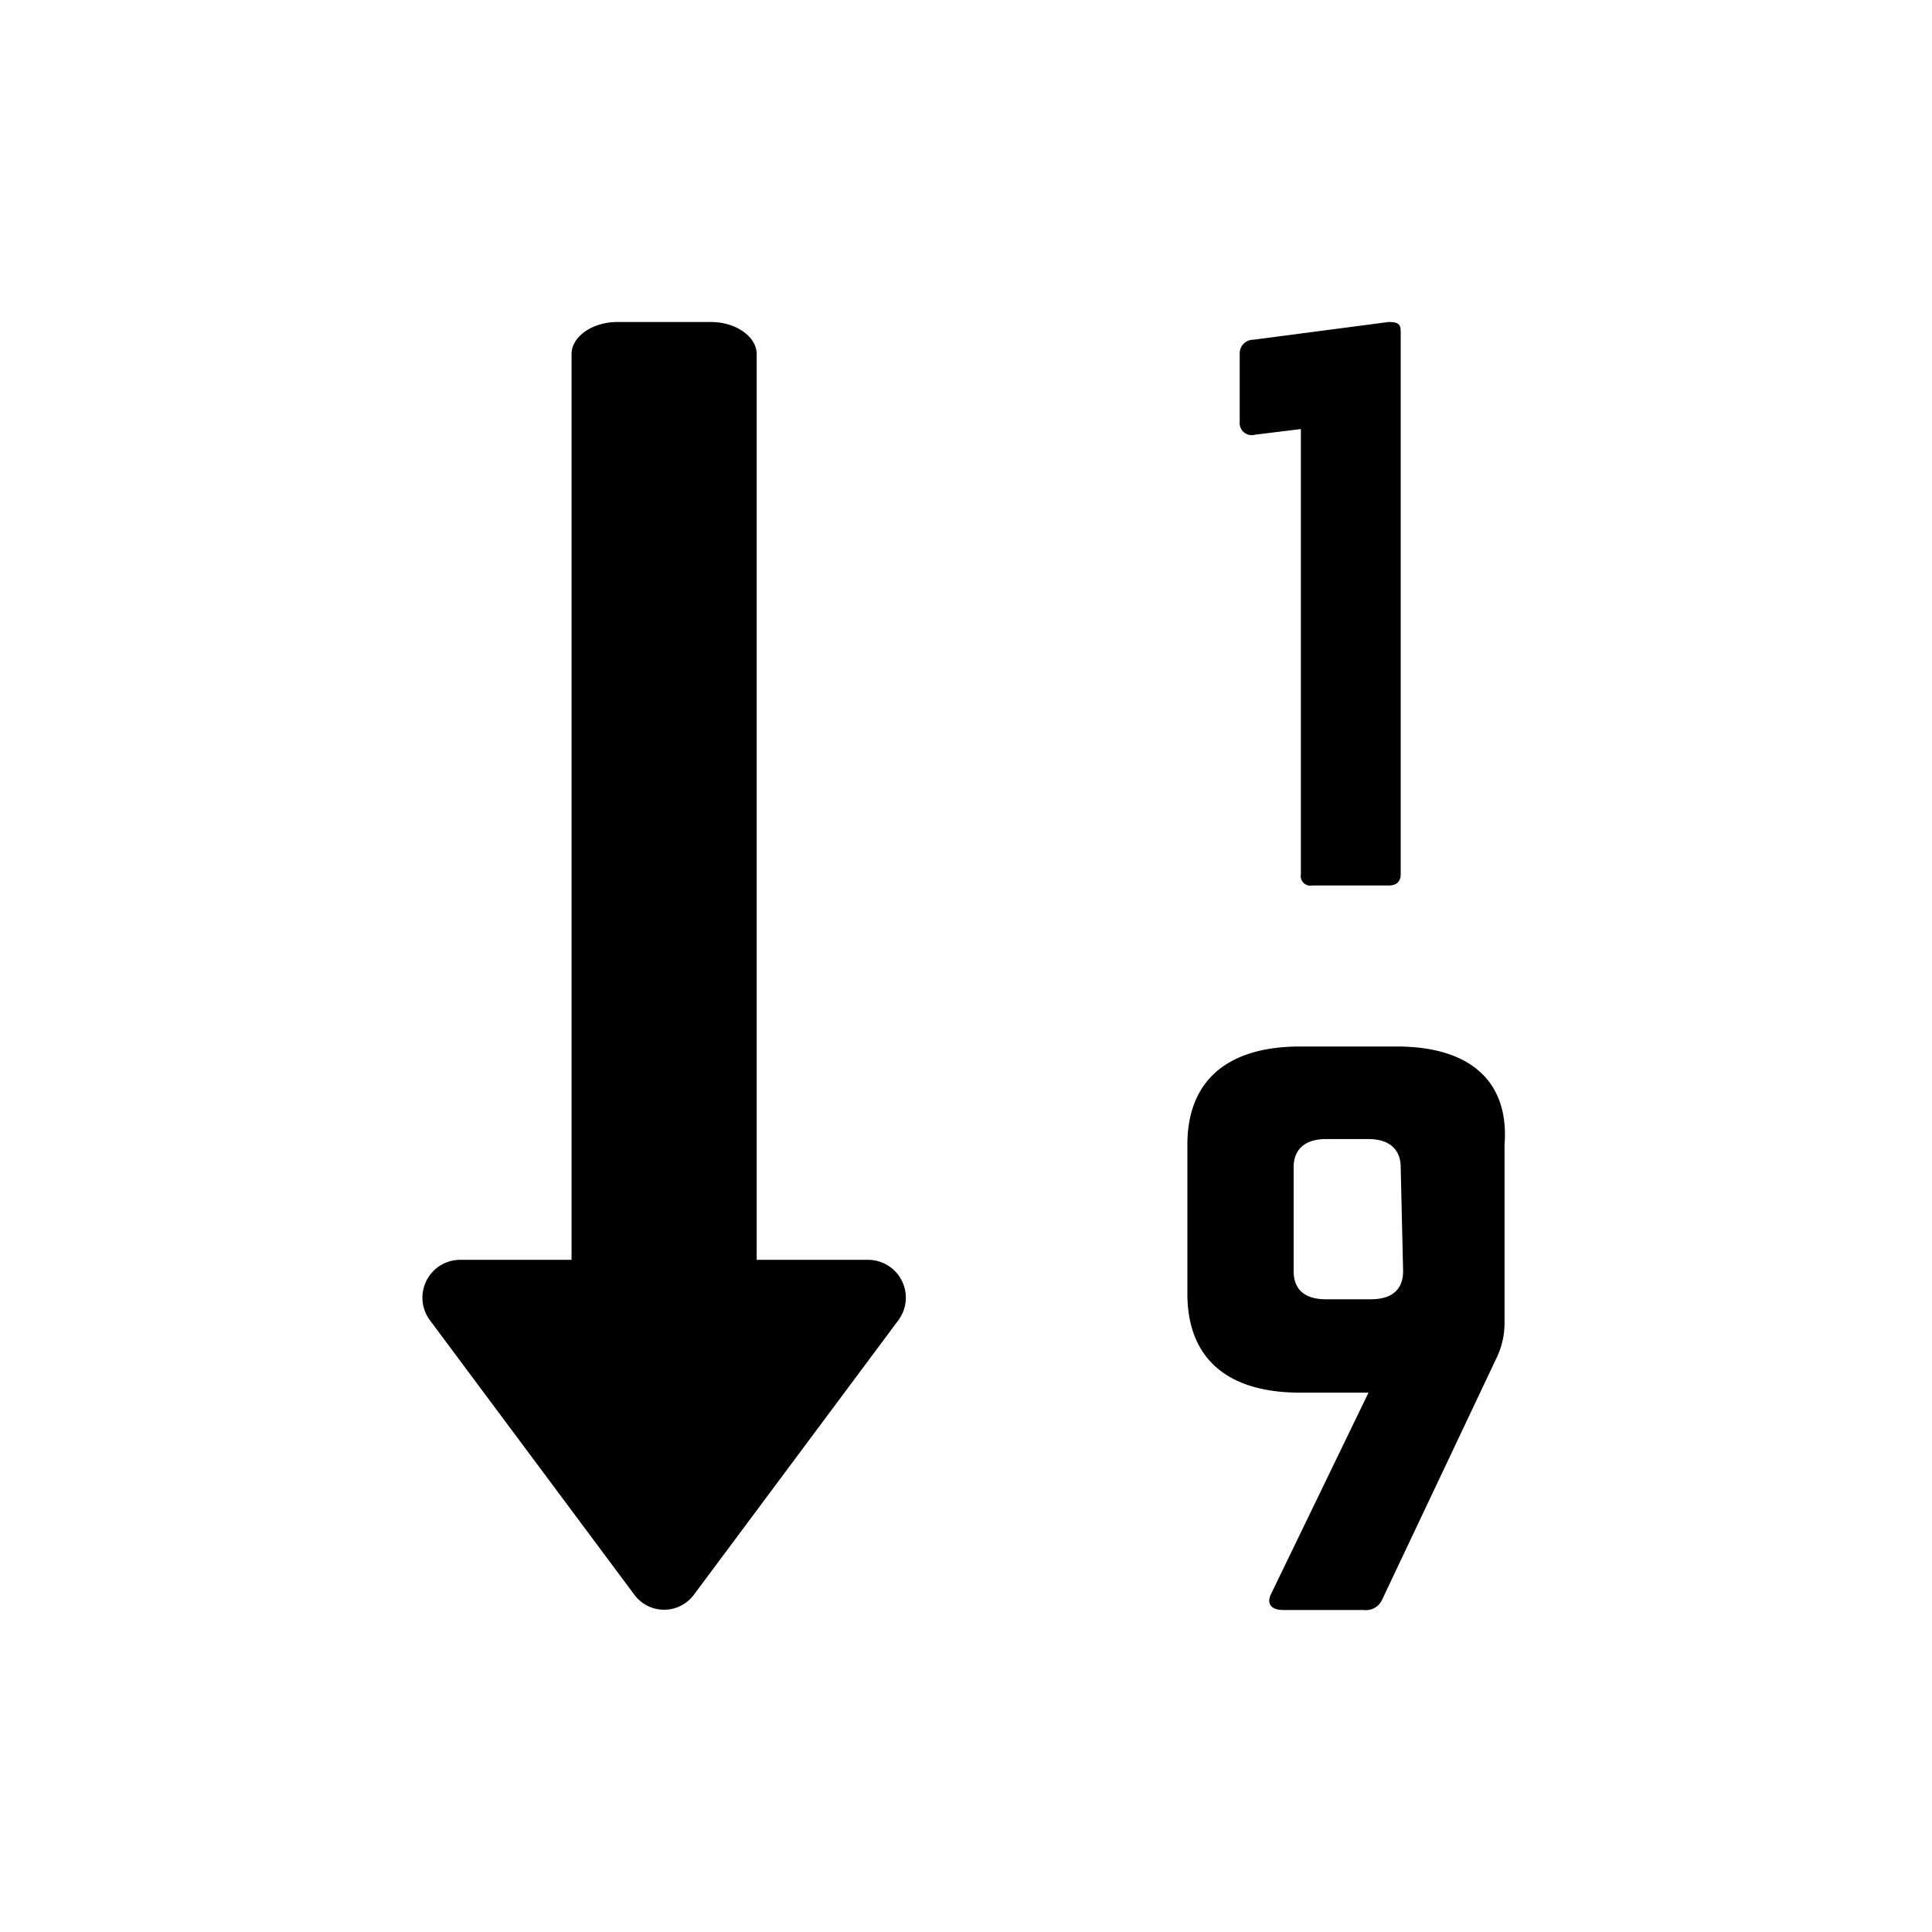 <svg id="Layer_1" data-name="Layer 1" xmlns="http://www.w3.org/2000/svg" viewBox="0 0 24 24"><path d="M10.79,15.65H9.4V4.4c0-.22-.26-.4-.57-.4H7.67c-.31,0-.57.18-.57.4V15.65H5.71a.47.47,0,0,0-.37.75l2.54,3.41a.46.46,0,0,0,.74,0l2.54-3.41A.47.47,0,0,0,10.79,15.65Z"/><path d="M15.59,5.4l.57-.07v5.53a.12.12,0,0,0,.14.14h.95c.1,0,.15-.05.15-.14V4.14c0-.09,0-.14-.15-.14l-1.68.22a.17.17,0,0,0-.17.18v.84A.15.15,0,0,0,15.59,5.4Z"/><path d="M17.35,13h-1.2c-.91,0-1.4.43-1.4,1.22v1.85c0,.8.49,1.23,1.4,1.23H17l-1.21,2.5c-.06.12,0,.2.15.2h1a.22.22,0,0,0,.23-.13l1.42-3a1,1,0,0,0,.1-.44V14.22C18.75,13.43,18.26,13,17.35,13Zm.08,2.79c0,.23-.14.35-.4.35h-.56c-.26,0-.4-.12-.4-.35V14.5c0-.22.14-.35.4-.35H17c.26,0,.4.13.4.35Z"/></svg>